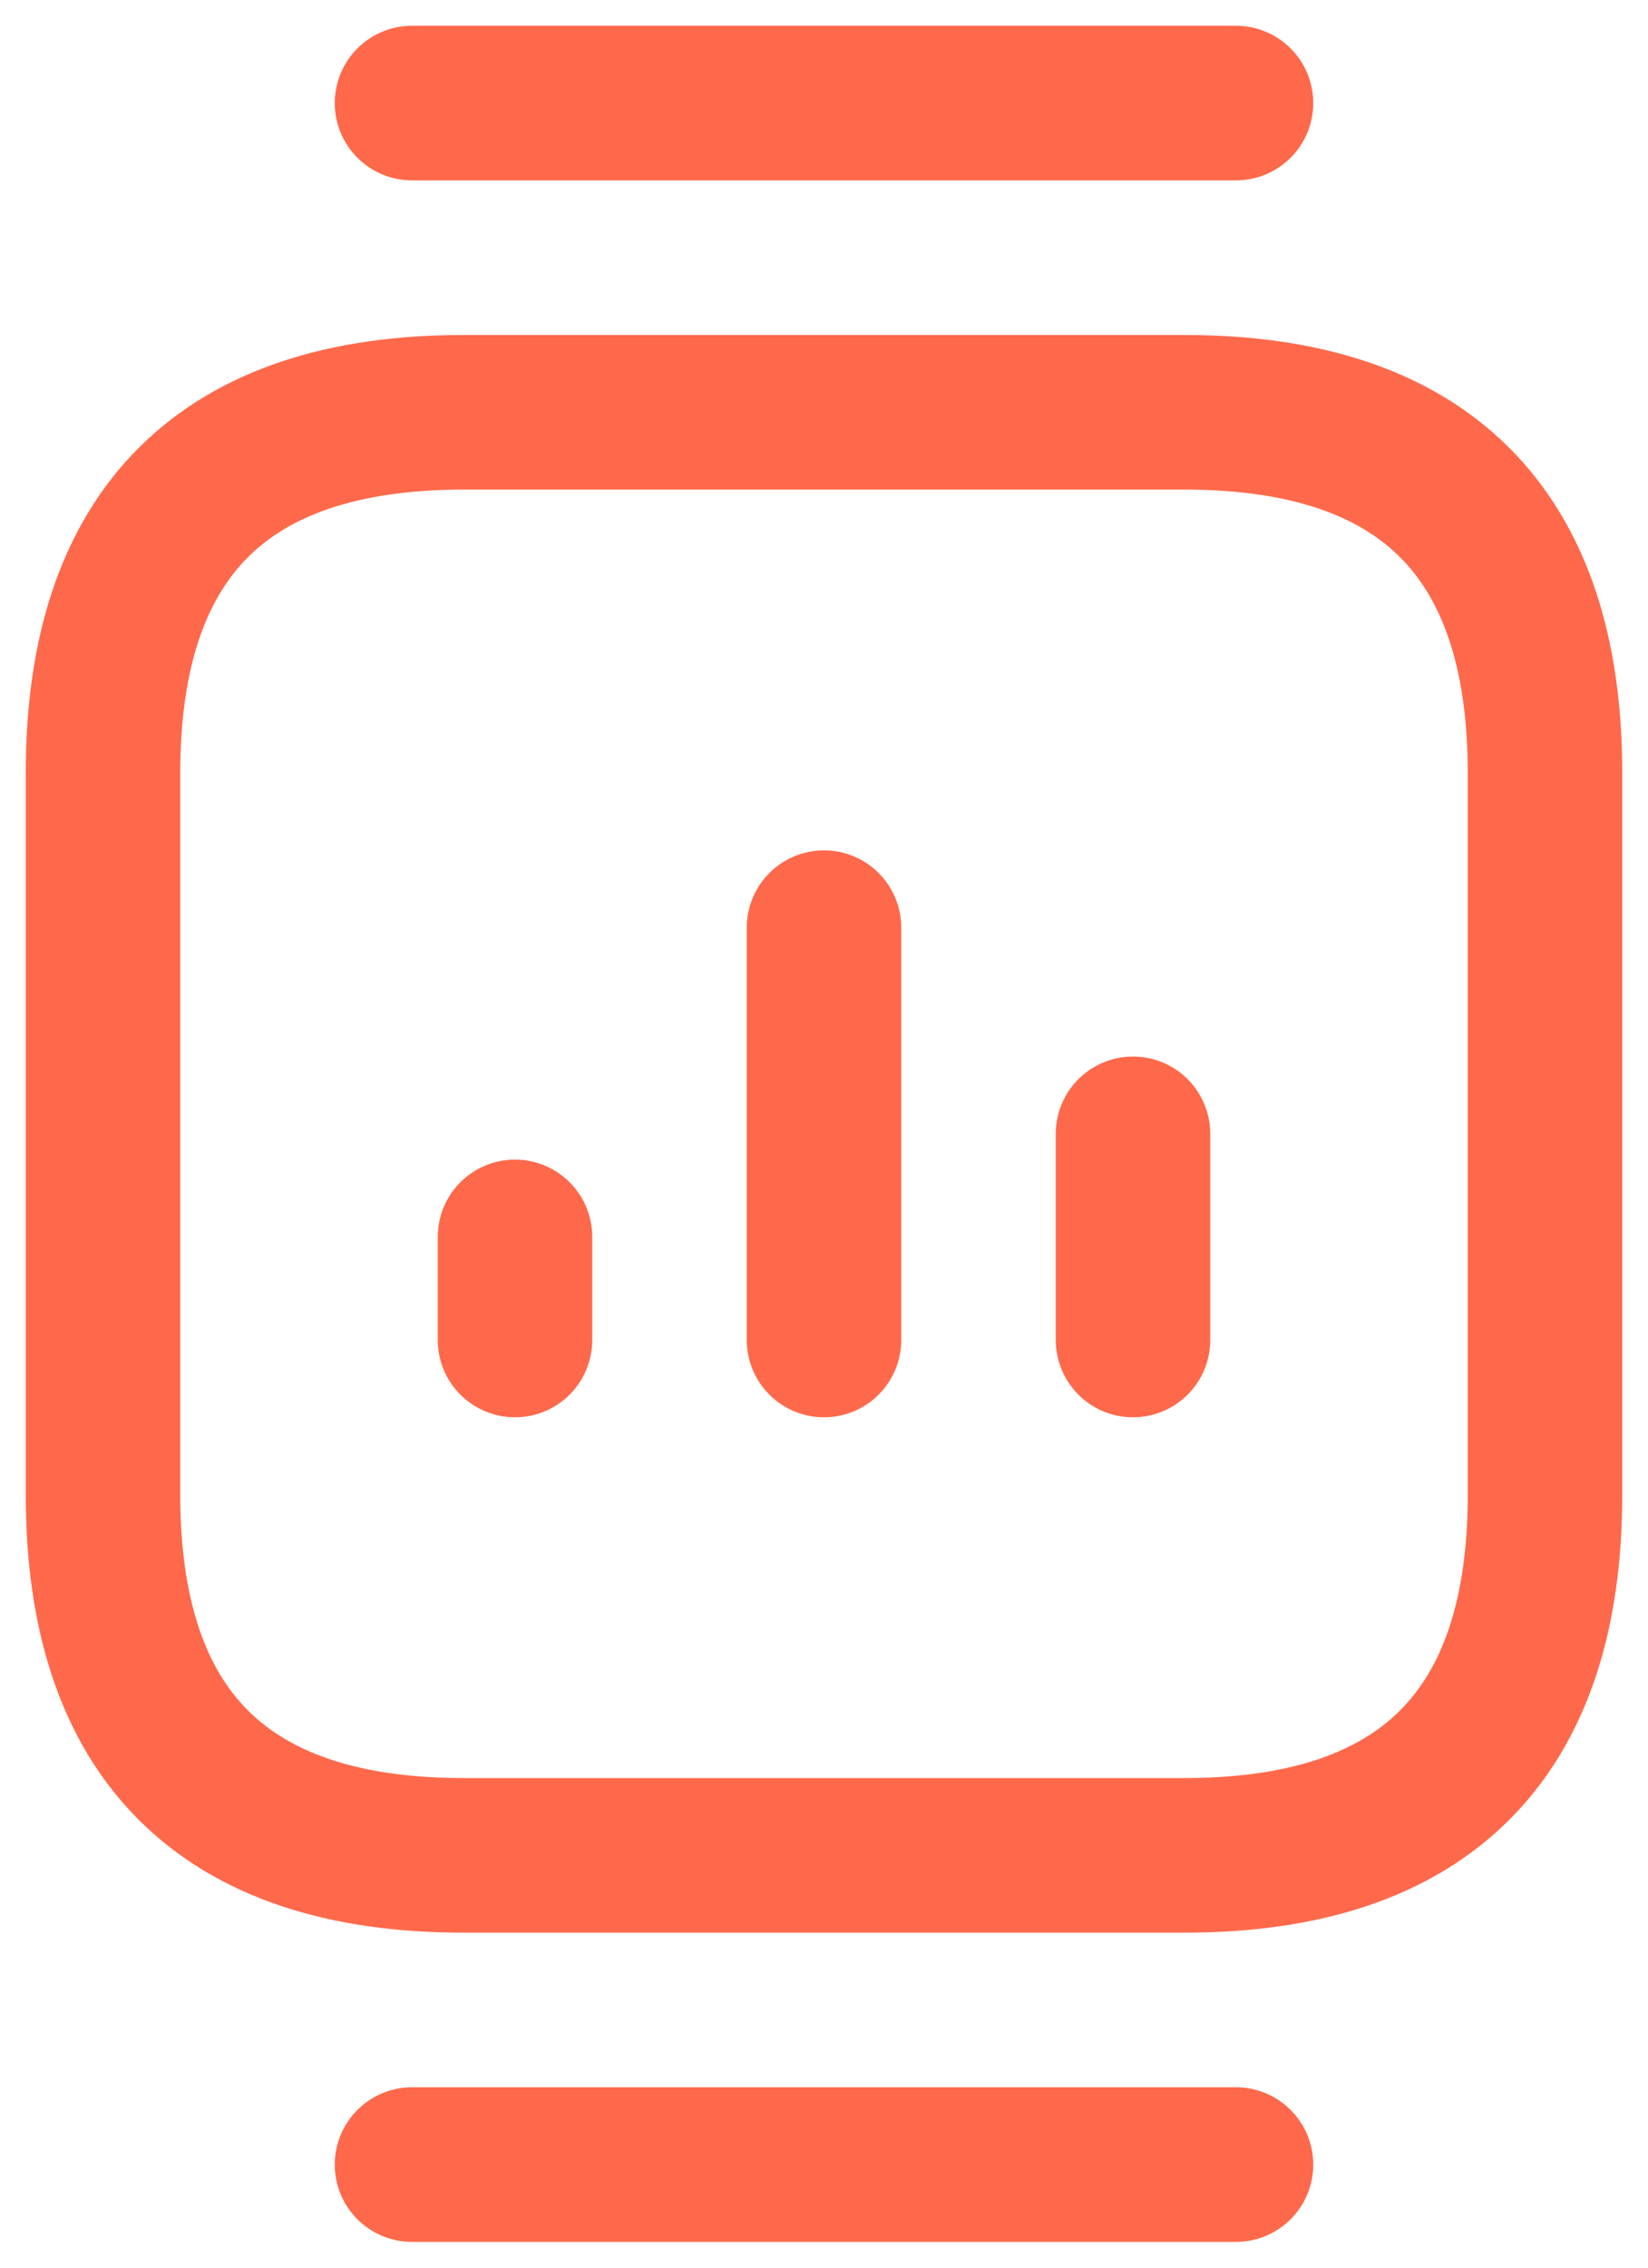 <svg width="16" height="22" viewBox="0 0 16 22" fill="none" xmlns="http://www.w3.org/2000/svg">
<path d="M4.5 18H11.5C13.83 18 15 16.83 15 14.5V7.5C15 5.17 13.83 4 11.5 4H4.5C2.17 4 1 5.17 1 7.5V14.5C1 16.83 2.17 18 4.5 18Z" stroke="#FF694B" stroke-width="1.5" stroke-miterlimit="10" stroke-linecap="round" stroke-linejoin="round"/>
<path d="M12 1H4" stroke="#FF694B" stroke-width="1.5" stroke-miterlimit="10" stroke-linecap="round" stroke-linejoin="round"/>
<path d="M12 21H4" stroke="#FF694B" stroke-width="1.5" stroke-miterlimit="10" stroke-linecap="round" stroke-linejoin="round"/>
<path d="M8 13V9" stroke="#FF694B" stroke-width="1.5" stroke-linecap="round" stroke-linejoin="round"/>
<path d="M11 13V11" stroke="#FF694B" stroke-width="1.5" stroke-linecap="round" stroke-linejoin="round"/>
<path d="M5 13V12" stroke="#FF694B" stroke-width="1.5" stroke-linecap="round" stroke-linejoin="round"/>
</svg>

